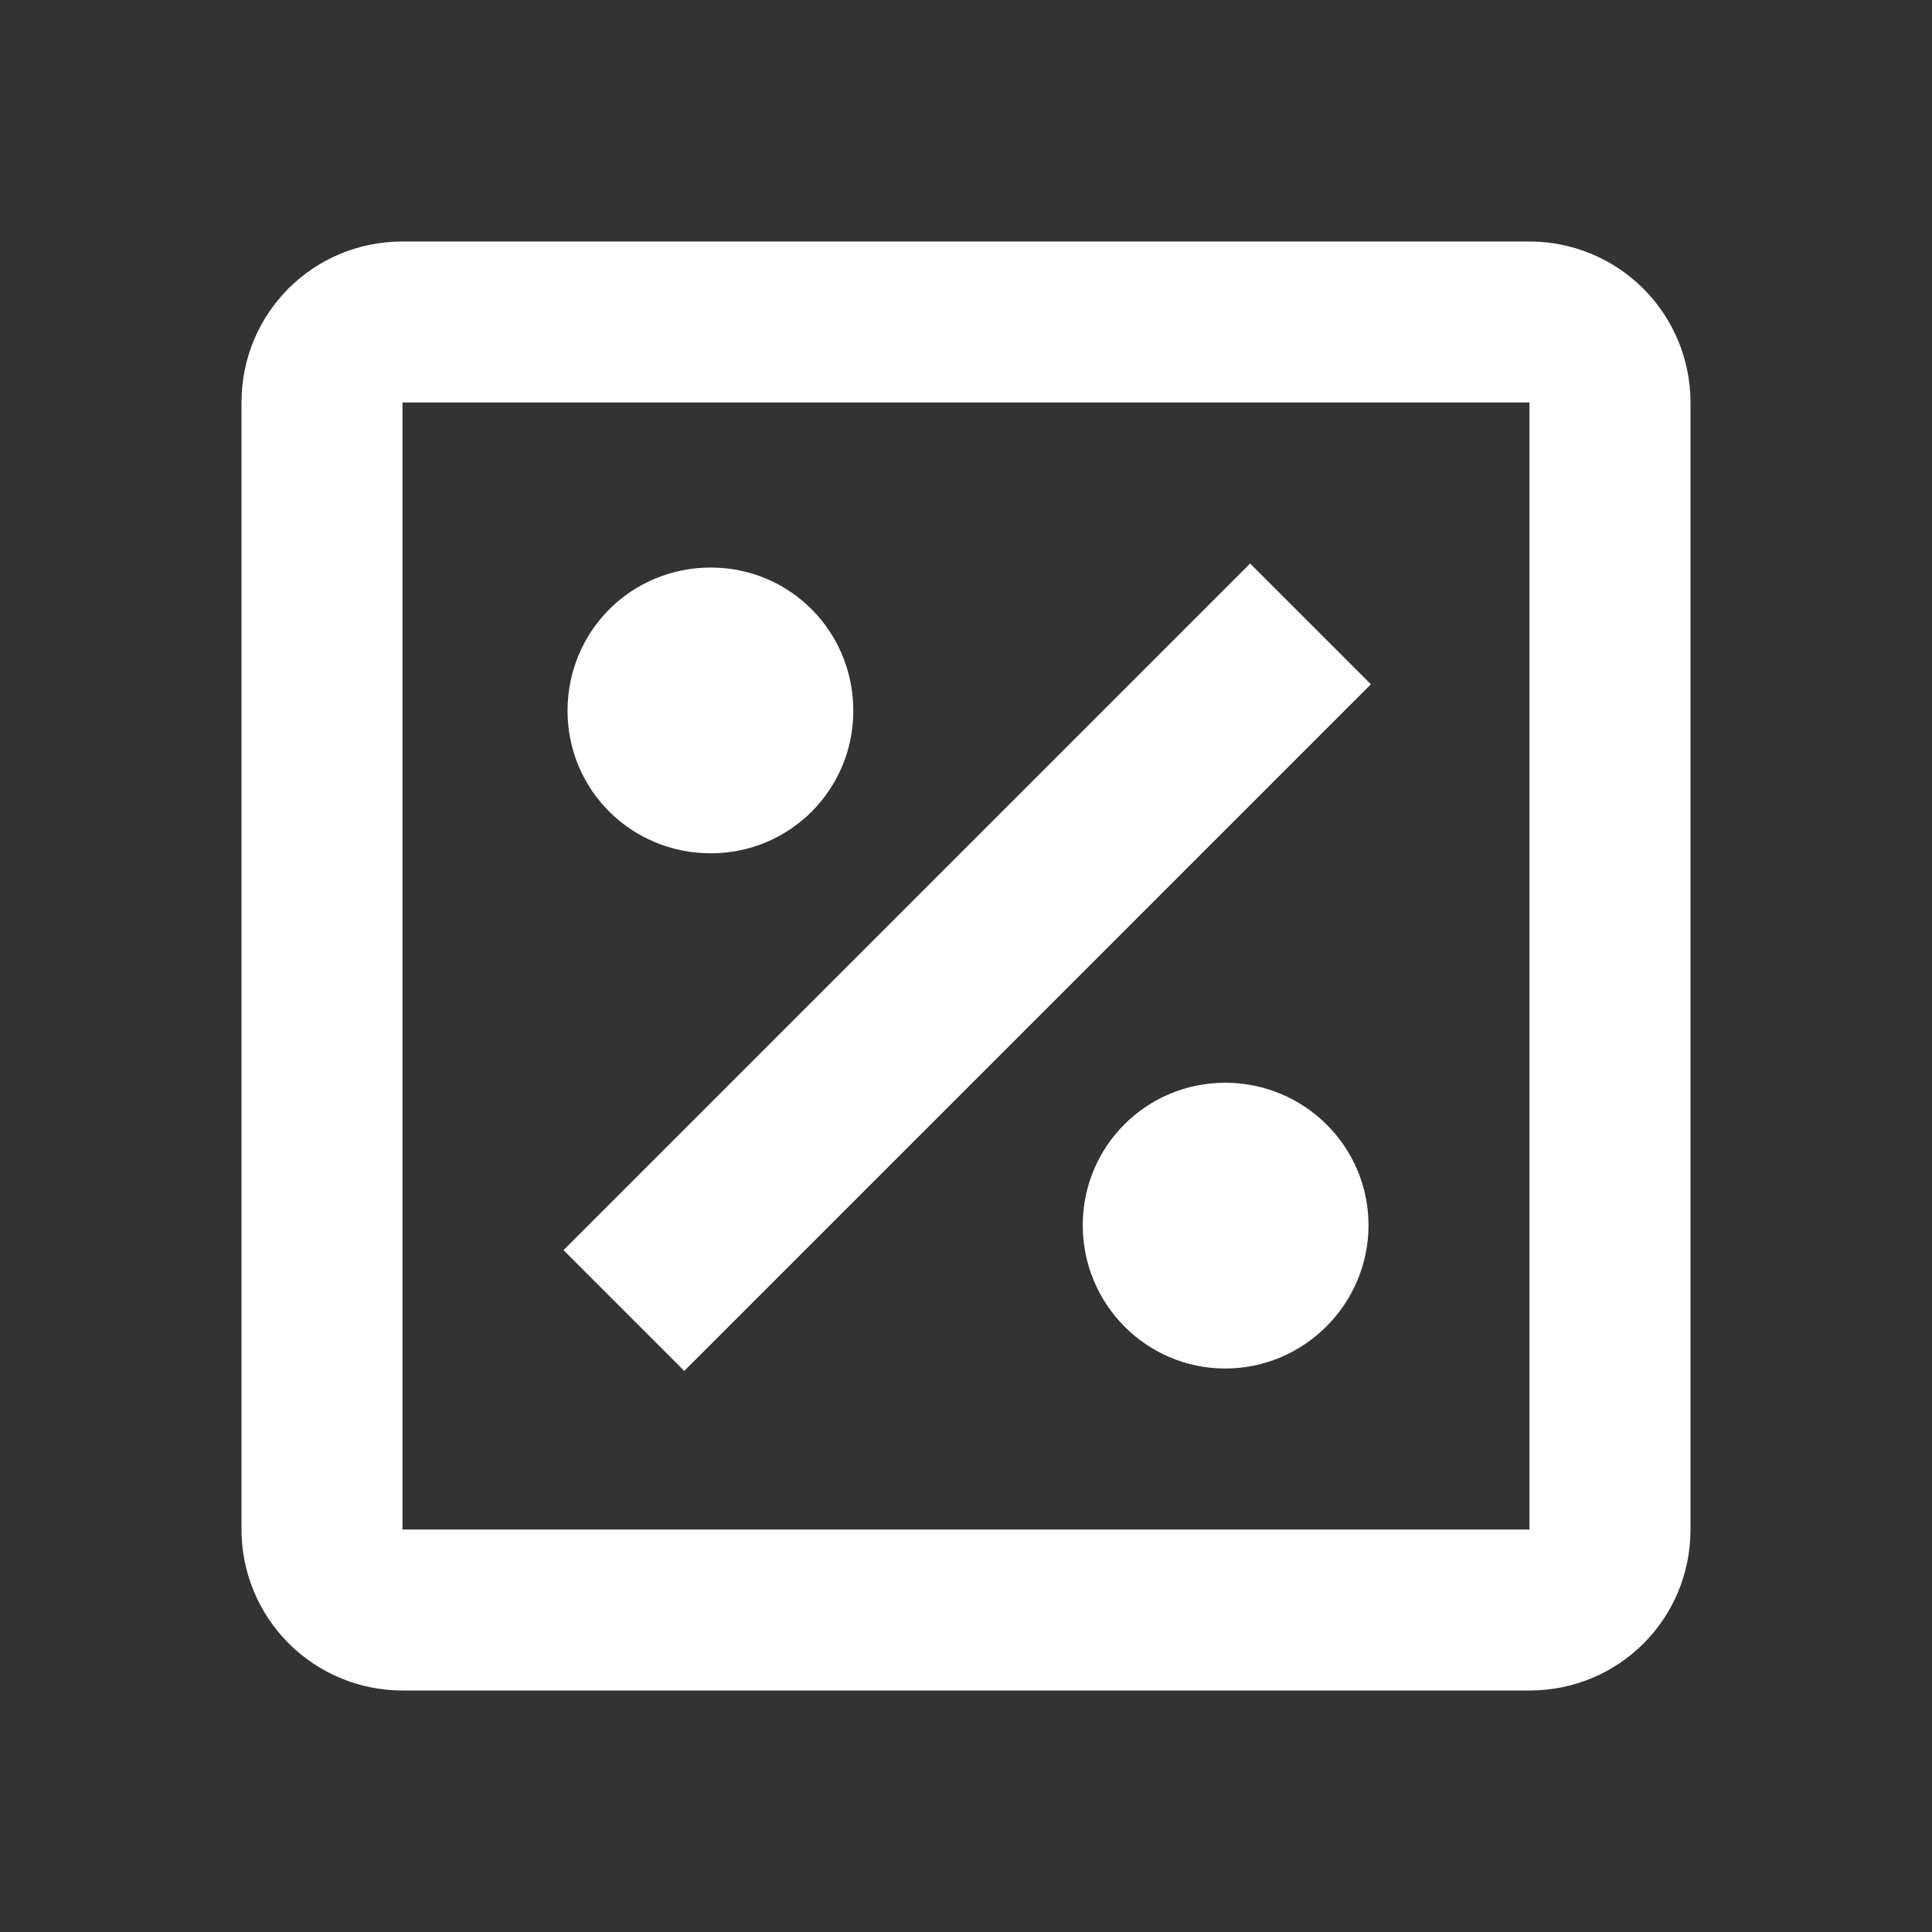 <svg width="42" height="42" viewBox="0 0 42 42" fill="none" xmlns="http://www.w3.org/2000/svg">
<rect x="0" y="0" width="42" height="42" fill="#333333" stroke="none"/>
<path d="M33.25 5.25H8.75C6.808 5.25 5.25 6.808 5.25 8.75V33.25C5.25 34.178 5.619 35.069 6.275 35.725C6.931 36.381 7.822 36.75 8.75 36.75H33.25C35.193 36.75 36.75 35.193 36.75 33.25V8.75C36.75 7.822 36.381 6.931 35.725 6.275C35.069 5.619 34.178 5.25 33.25 5.25ZM33.25 33.25H8.75V8.75H33.25V33.25ZM29.75 26.635C29.75 28.35 28.35 29.75 26.635 29.75C24.92 29.75 23.538 28.35 23.538 26.635C23.538 24.92 24.92 23.538 26.635 23.538C28.35 23.538 29.75 24.92 29.75 26.635ZM14.875 29.802L12.25 27.177L27.177 12.25L29.802 14.875L14.875 29.802ZM12.338 15.453C12.338 13.72 13.72 12.338 15.453 12.338C17.168 12.338 18.55 13.72 18.55 15.453C18.55 17.168 17.168 18.55 15.453 18.55C13.72 18.55 12.338 17.168 12.338 15.453Z" fill="white"/>
</svg>
